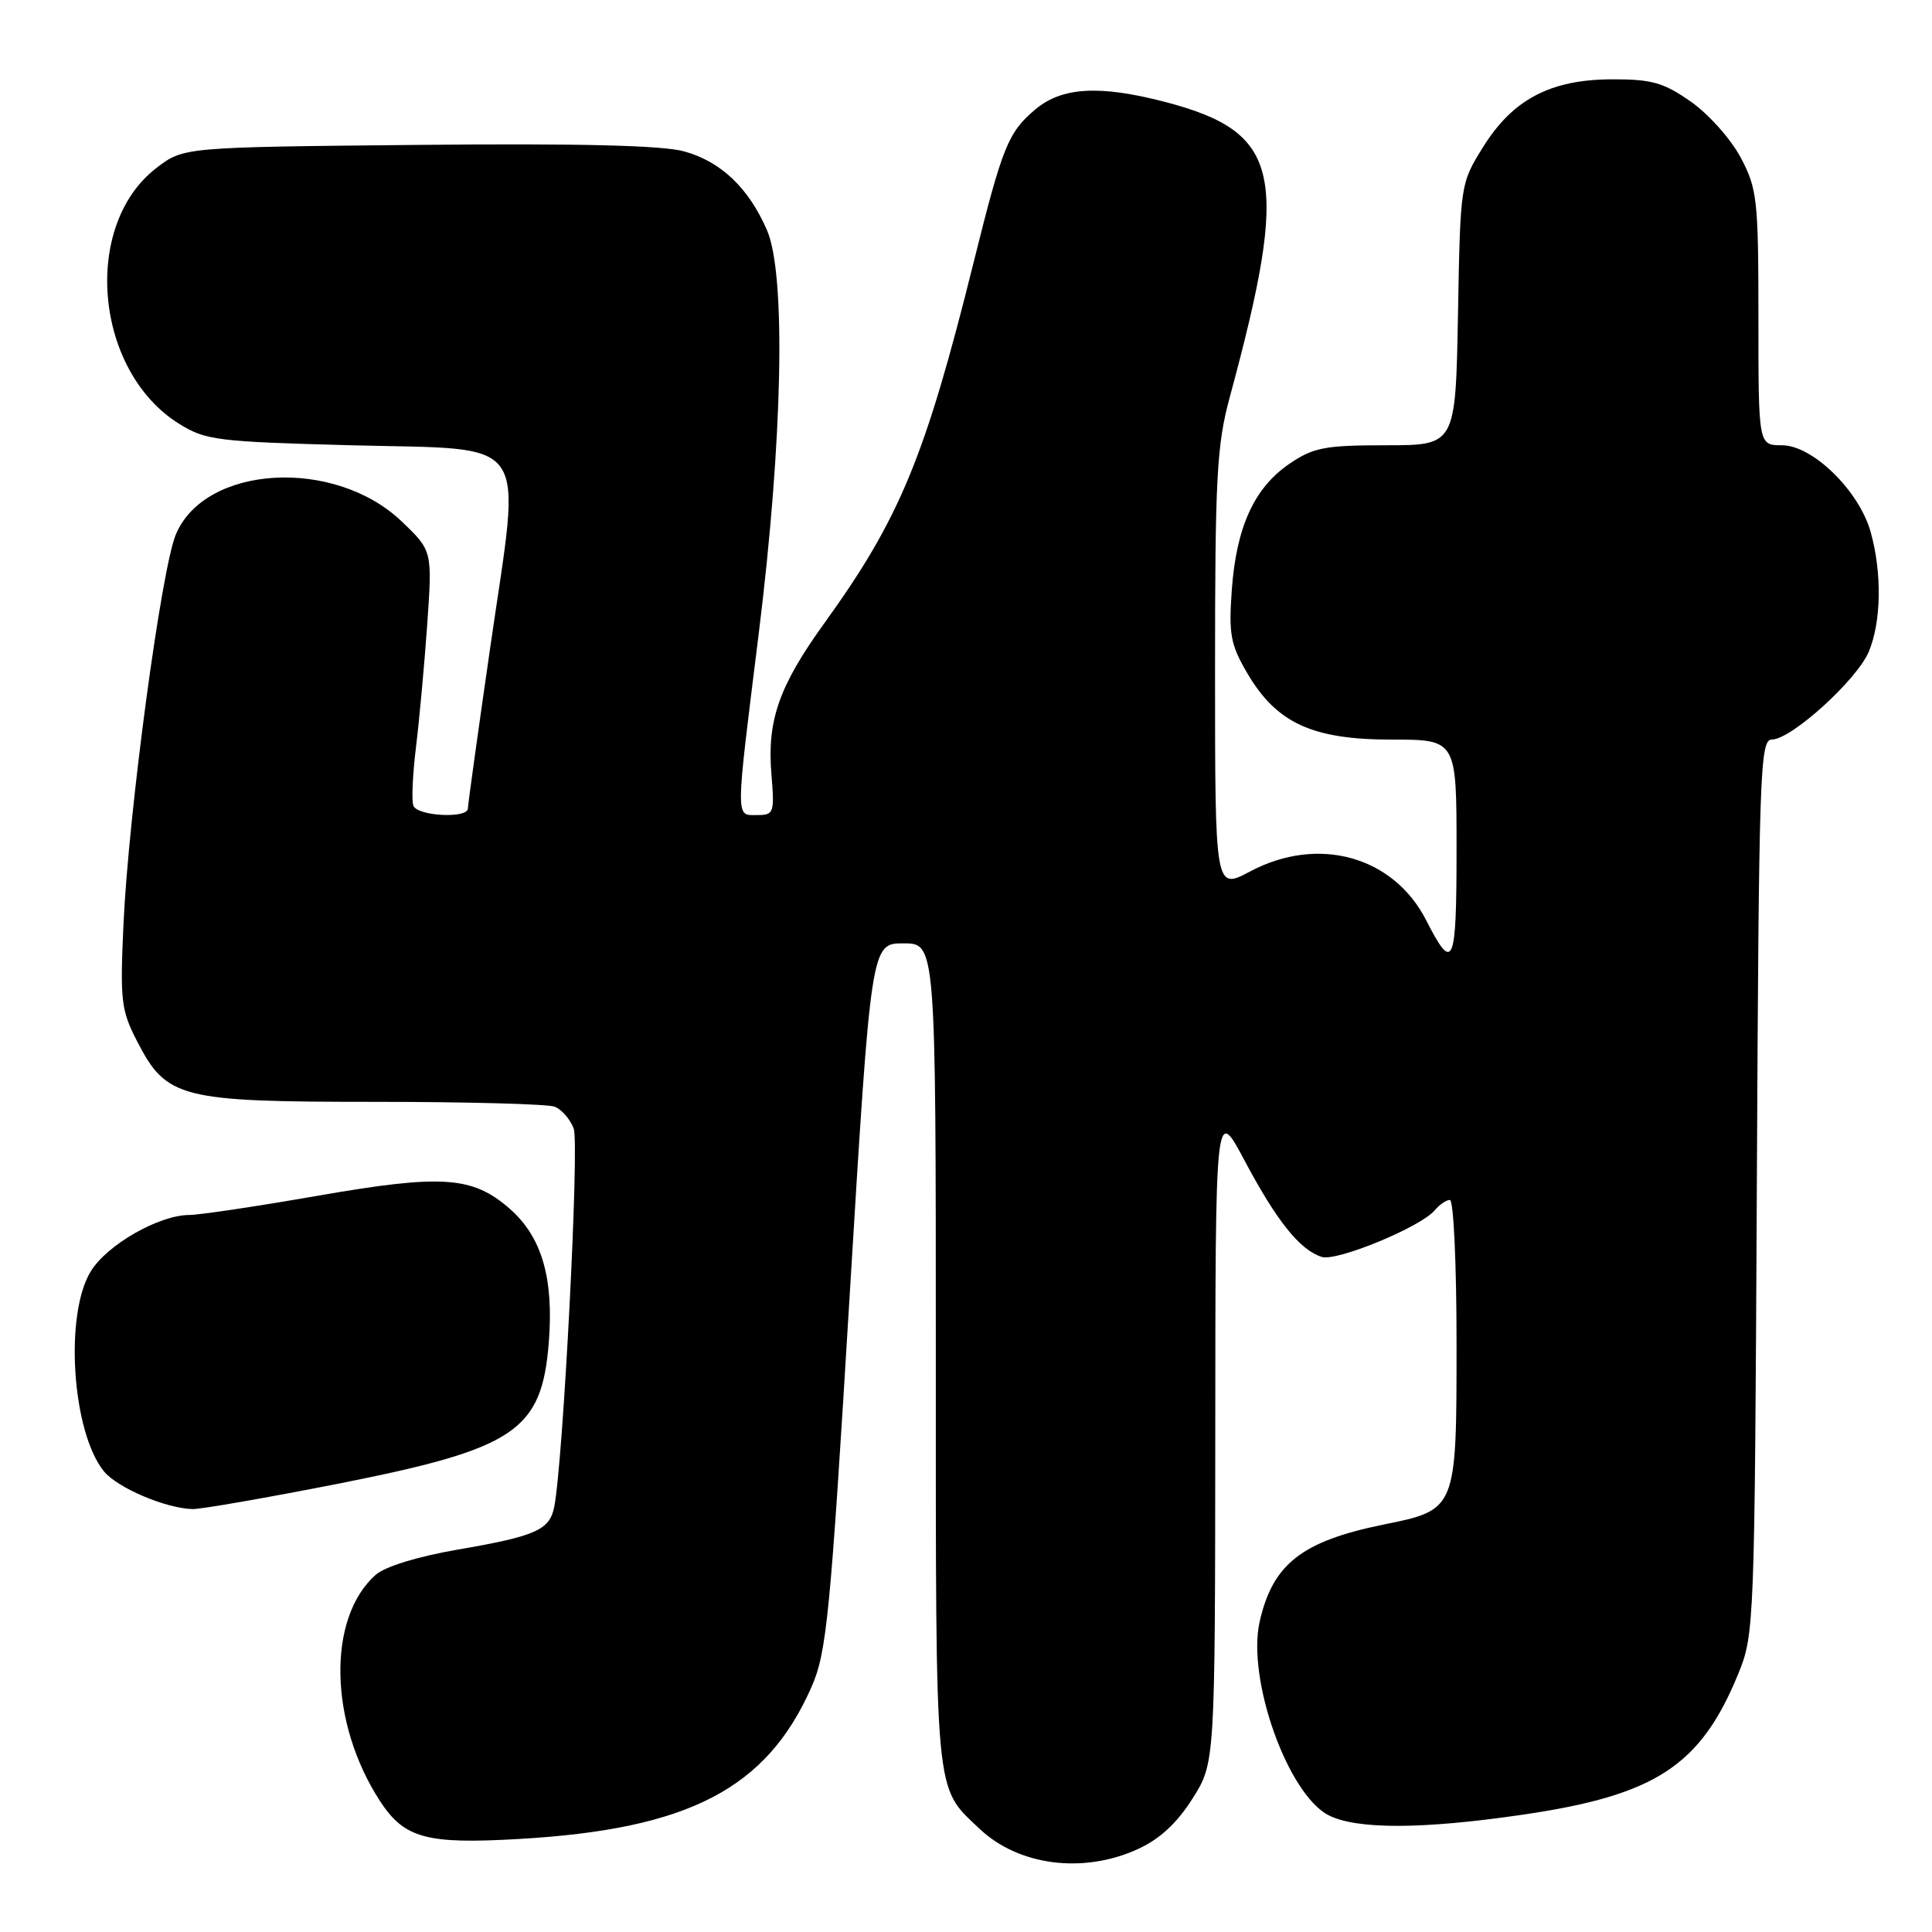 <?xml version="1.0" encoding="UTF-8" standalone="no"?>
<!DOCTYPE svg PUBLIC "-//W3C//DTD SVG 1.1//EN" "http://www.w3.org/Graphics/SVG/1.1/DTD/svg11.dtd" >
<svg xmlns="http://www.w3.org/2000/svg" xmlns:xlink="http://www.w3.org/1999/xlink" version="1.1" viewBox="0 0 256 256">
 <g >
 <path fill="currentColor"
d=" M 150.74 245.03 C 153.64 243.71 155.92 241.62 157.99 238.36 C 161.00 233.61 161.00 233.61 161.03 190.05 C 161.05 146.50 161.05 146.50 164.96 153.87 C 169.18 161.80 172.24 165.63 175.14 166.55 C 177.13 167.18 188.27 162.58 190.11 160.37 C 190.73 159.62 191.64 159.00 192.12 159.00 C 192.61 159.00 193.00 167.55 193.00 178.00 C 193.00 200.09 193.02 200.04 183.34 202.01 C 172.49 204.22 168.64 207.24 166.91 214.88 C 165.20 222.48 170.62 237.72 176.03 240.52 C 179.74 242.43 188.48 242.41 201.87 240.44 C 219.38 237.87 225.34 233.96 230.32 221.81 C 232.46 216.59 232.50 215.47 232.79 157.25 C 233.06 102.10 233.19 98.00 234.79 97.99 C 237.36 97.98 246.07 90.08 247.63 86.34 C 249.28 82.39 249.39 75.93 247.88 70.52 C 246.36 65.04 240.19 59.00 236.12 59.00 C 233.00 59.00 233.00 59.00 233.00 42.16 C 233.00 26.46 232.84 25.02 230.67 20.91 C 229.39 18.48 226.43 15.15 224.09 13.50 C 220.46 10.95 218.91 10.50 213.66 10.51 C 205.47 10.52 200.45 13.15 196.50 19.51 C 193.51 24.32 193.50 24.39 193.19 41.67 C 192.87 59.00 192.87 59.00 183.67 59.00 C 175.56 59.00 174.04 59.29 170.88 61.44 C 166.20 64.61 163.82 69.83 163.22 78.16 C 162.80 84.05 163.05 85.41 165.27 89.20 C 169.15 95.82 173.89 98.00 184.39 98.00 C 193.00 98.00 193.00 98.00 193.00 112.56 C 193.00 127.98 192.57 128.99 188.97 121.93 C 184.63 113.44 174.66 110.68 165.65 115.47 C 161.00 117.94 161.00 117.94 161.00 88.89 C 161.00 63.25 161.23 58.98 162.94 52.66 C 170.97 23.03 169.76 17.52 154.32 13.49 C 145.69 11.25 140.71 11.54 137.21 14.48 C 133.58 17.53 132.85 19.35 129.02 34.73 C 122.59 60.58 119.23 68.71 109.24 82.56 C 103.22 90.91 101.62 95.46 102.22 102.61 C 102.64 107.72 102.54 108.00 100.33 108.00 C 97.43 108.00 97.42 109.02 100.54 83.92 C 103.72 58.26 104.17 36.37 101.63 30.50 C 99.20 24.90 95.53 21.41 90.66 20.06 C 87.81 19.26 76.75 18.99 55.42 19.20 C 24.34 19.50 24.34 19.50 20.76 22.23 C 10.80 29.84 12.50 49.17 23.74 56.16 C 27.24 58.34 28.79 58.53 46.49 59.00 C 70.70 59.64 69.08 57.32 65.00 85.50 C 63.35 96.91 62.00 106.63 62.00 107.12 C 62.00 108.50 55.27 108.15 54.77 106.75 C 54.52 106.06 54.68 102.58 55.12 99.00 C 55.56 95.42 56.23 88.11 56.61 82.73 C 57.29 72.97 57.29 72.97 53.19 69.06 C 44.29 60.60 27.16 61.60 23.30 70.82 C 21.37 75.41 17.03 107.76 16.36 122.50 C 15.90 132.60 16.04 133.87 18.18 138.00 C 22.07 145.54 23.87 146.00 49.67 146.00 C 61.86 146.00 72.58 146.29 73.49 146.64 C 74.41 146.99 75.54 148.29 76.02 149.54 C 76.79 151.59 74.61 193.92 73.43 199.72 C 72.81 202.74 70.95 203.56 60.65 205.33 C 55.33 206.25 51.00 207.58 49.77 208.68 C 43.32 214.42 43.59 228.24 50.34 238.63 C 53.57 243.59 56.49 244.39 68.81 243.67 C 91.26 242.38 101.59 237.01 107.52 223.55 C 109.54 218.95 110.00 214.31 112.58 171.75 C 115.42 125.00 115.42 125.00 119.71 125.00 C 124.00 125.00 124.00 125.00 124.00 179.55 C 124.00 238.92 123.79 236.62 129.77 242.30 C 134.94 247.21 143.48 248.33 150.74 245.03 Z  M 44.76 196.61 C 68.32 191.95 71.78 189.63 72.72 177.87 C 73.39 169.38 71.80 163.91 67.57 160.19 C 62.61 155.84 58.61 155.57 42.00 158.46 C 34.02 159.85 26.40 160.99 25.07 160.99 C 21.06 161.01 14.21 164.92 12.04 168.44 C 8.51 174.14 9.54 189.76 13.77 194.96 C 15.56 197.15 21.98 199.88 25.53 199.96 C 26.64 199.98 35.30 198.47 44.76 196.61 Z "/>
</g>
</svg>